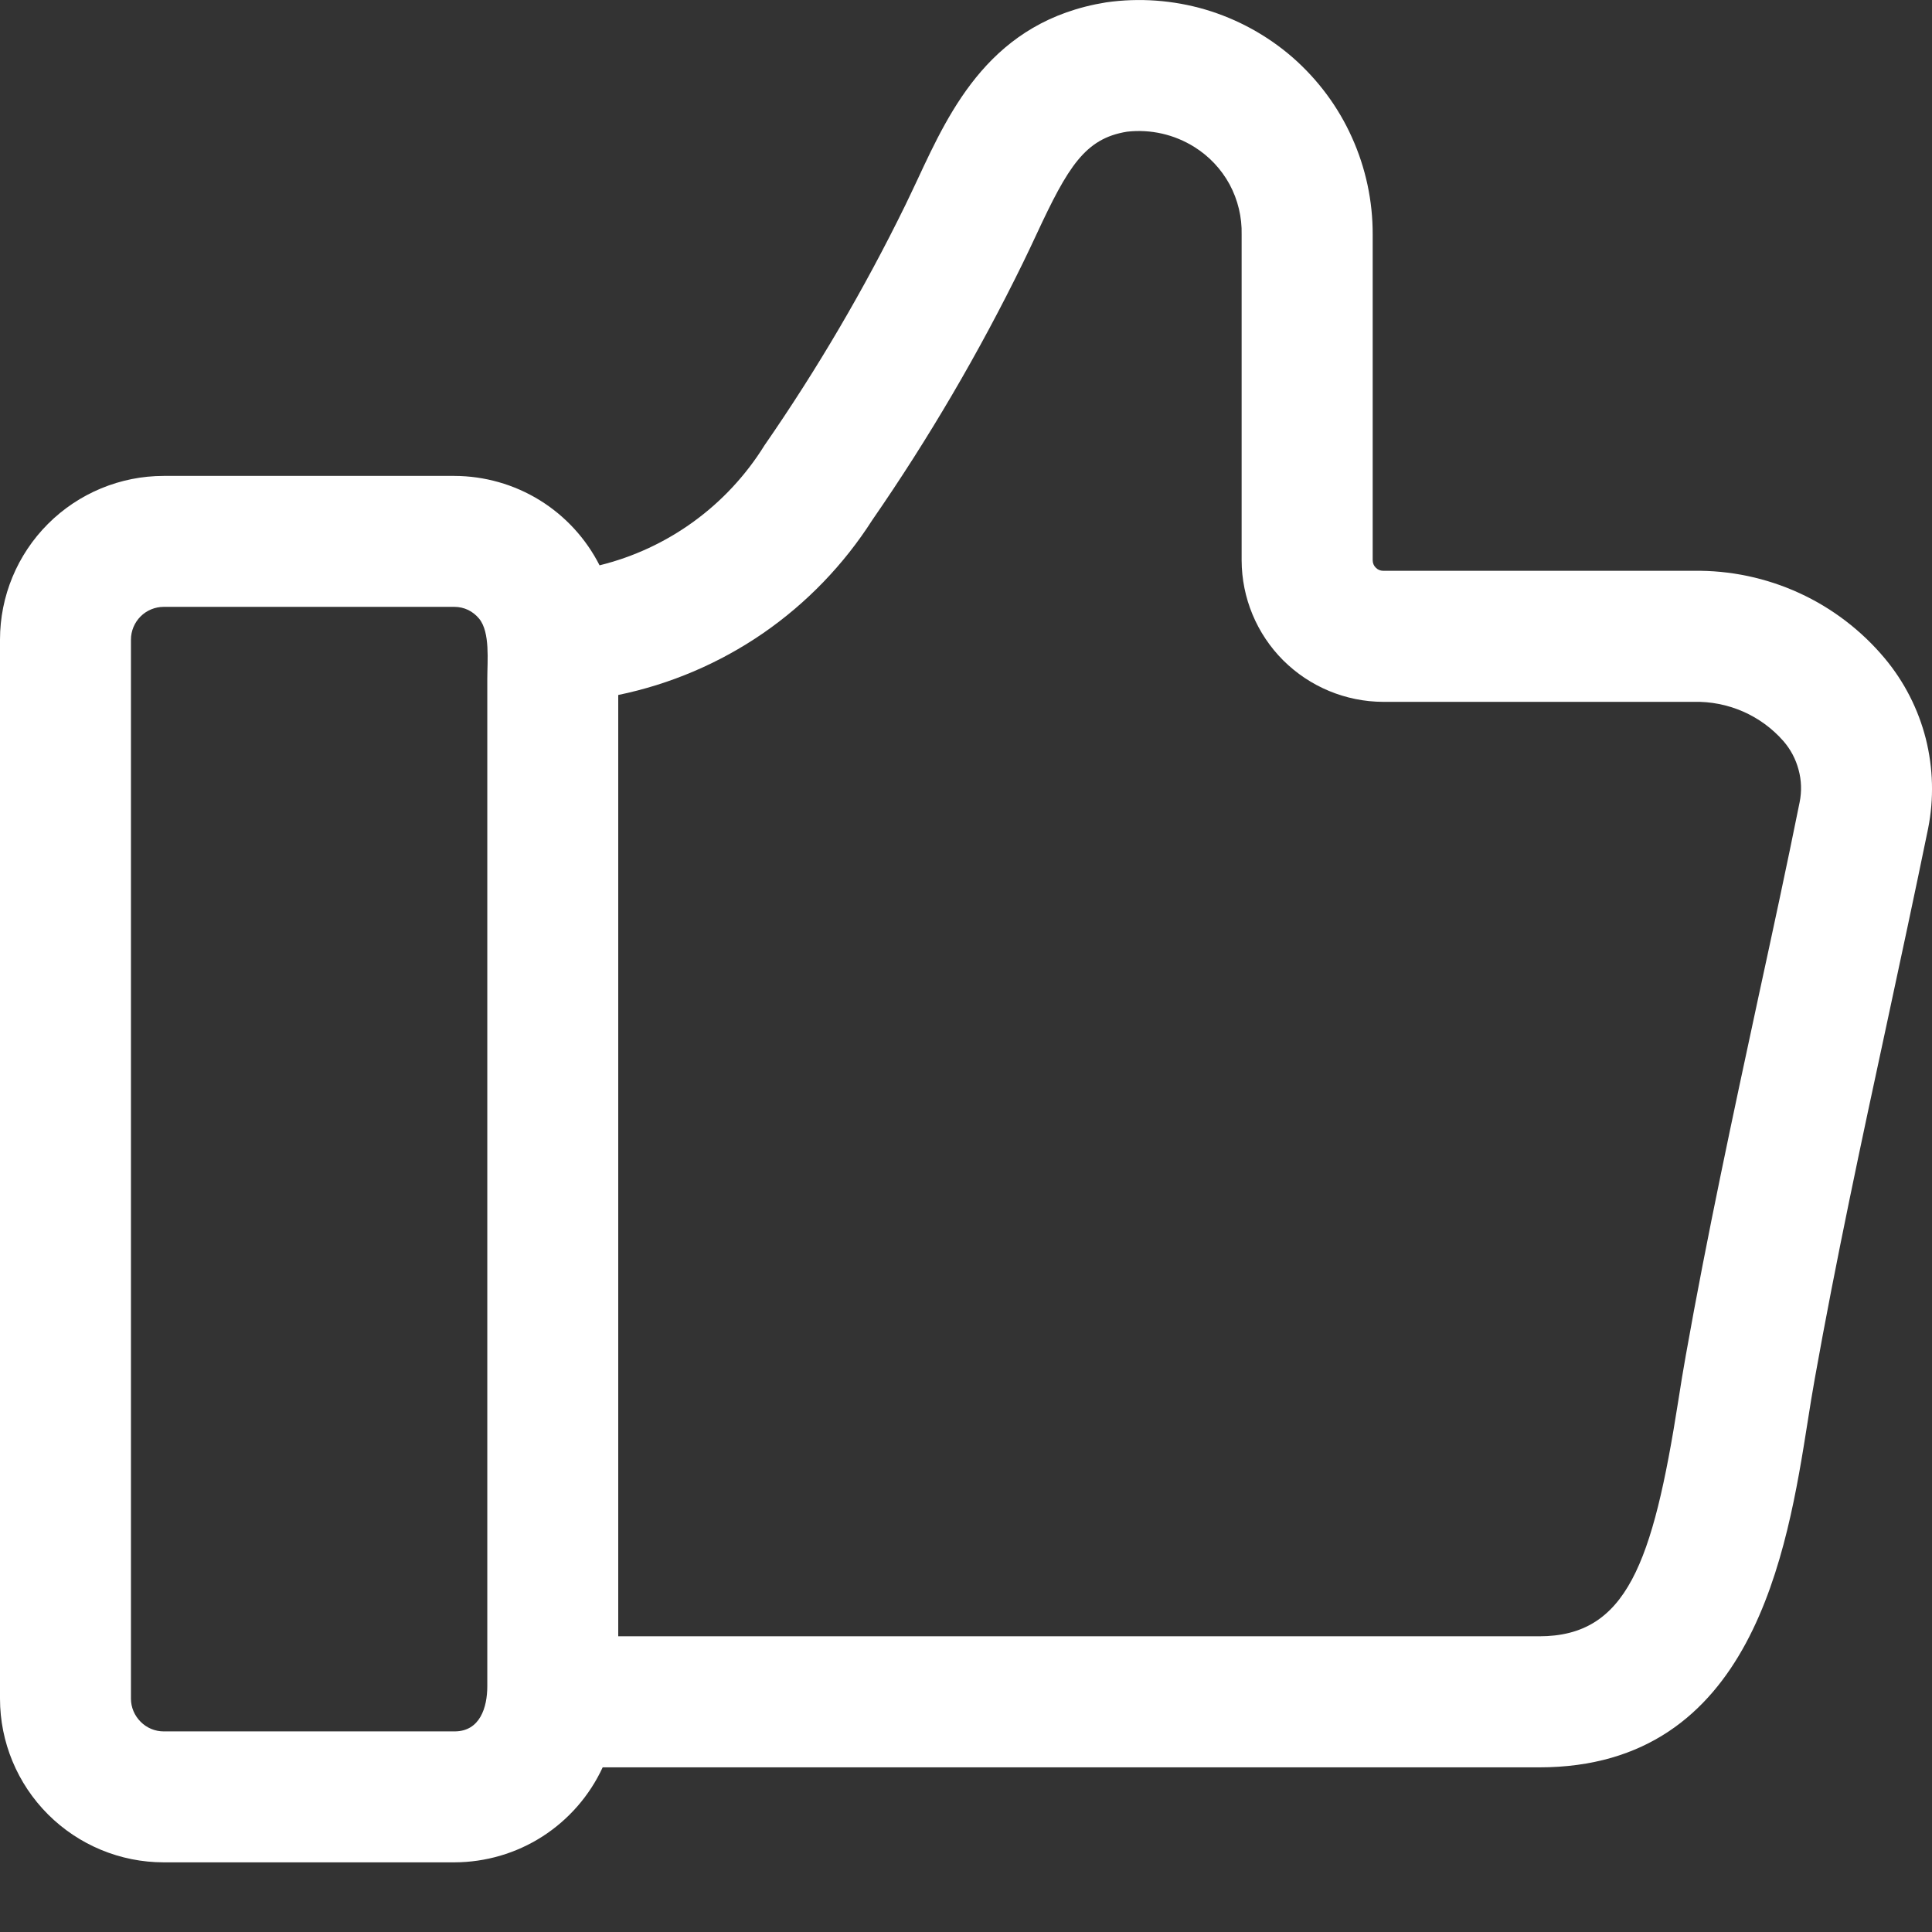 <svg width="18" height="18" viewBox="0 0 18 18" fill="none" xmlns="http://www.w3.org/2000/svg">
<rect x="0" y="0" width="18" height="18" fill="#333333" stroke="none"/>
<path d="M17.561 6.135C17.344 5.875 17.071 5.666 16.763 5.525C16.455 5.384 16.119 5.313 15.78 5.318H12.887C12.861 5.318 12.836 5.308 12.818 5.289C12.799 5.271 12.789 5.246 12.789 5.219V2.186C12.79 1.873 12.724 1.564 12.595 1.279C12.467 0.994 12.278 0.741 12.043 0.535C11.807 0.33 11.53 0.178 11.23 0.089C10.93 0.001 10.615 -0.022 10.306 0.022C9.238 0.194 8.856 1.012 8.55 1.669C8.511 1.751 8.473 1.833 8.434 1.913C8.053 2.691 7.615 3.438 7.122 4.15C6.775 4.709 6.224 5.11 5.586 5.267C5.459 5.017 5.266 4.807 5.028 4.66C4.789 4.513 4.515 4.435 4.235 4.434H1.525C1.121 4.434 0.733 4.595 0.447 4.881C0.161 5.167 0 5.555 0 5.959V15.826C0 16.23 0.161 16.618 0.447 16.904C0.733 17.19 1.121 17.351 1.525 17.351H4.235C4.525 17.35 4.809 17.267 5.054 17.11C5.298 16.953 5.493 16.73 5.615 16.466H14.341C16.334 16.466 16.651 14.449 16.842 13.243C16.864 13.104 16.885 12.97 16.908 12.844C17.104 11.746 17.344 10.627 17.577 9.547C17.708 8.936 17.839 8.328 17.964 7.718C18.019 7.441 18.011 7.155 17.942 6.881C17.872 6.607 17.742 6.352 17.561 6.135ZM4.235 16.131H1.525C1.445 16.131 1.367 16.099 1.31 16.041C1.253 15.984 1.22 15.907 1.22 15.826V5.959C1.22 5.878 1.253 5.8 1.31 5.743C1.367 5.686 1.445 5.654 1.525 5.654H4.235C4.279 5.654 4.322 5.664 4.362 5.683C4.401 5.702 4.436 5.73 4.464 5.764C4.568 5.891 4.54 6.158 4.54 6.324V15.71C4.54 15.908 4.472 16.131 4.235 16.131ZM16.767 7.473C16.645 8.079 16.514 8.684 16.383 9.288C16.148 10.38 15.905 11.508 15.706 12.629C15.682 12.762 15.659 12.904 15.636 13.052C15.398 14.568 15.154 15.245 14.341 15.245H5.76V6.475C6.244 6.375 6.702 6.18 7.109 5.9C7.515 5.62 7.861 5.261 8.127 4.845C8.654 4.083 9.123 3.282 9.53 2.45C9.573 2.362 9.615 2.273 9.656 2.185C9.95 1.553 10.109 1.29 10.5 1.227C10.719 1.202 10.94 1.252 11.127 1.369C11.265 1.455 11.378 1.575 11.456 1.718C11.533 1.862 11.572 2.023 11.568 2.186V5.22C11.569 5.57 11.708 5.905 11.955 6.152C12.203 6.399 12.538 6.538 12.887 6.539H15.78C15.938 6.535 16.094 6.566 16.239 6.629C16.383 6.692 16.512 6.786 16.616 6.905C16.683 6.982 16.731 7.073 16.757 7.172C16.784 7.27 16.787 7.373 16.767 7.473Z" fill="white"/>
</svg>
